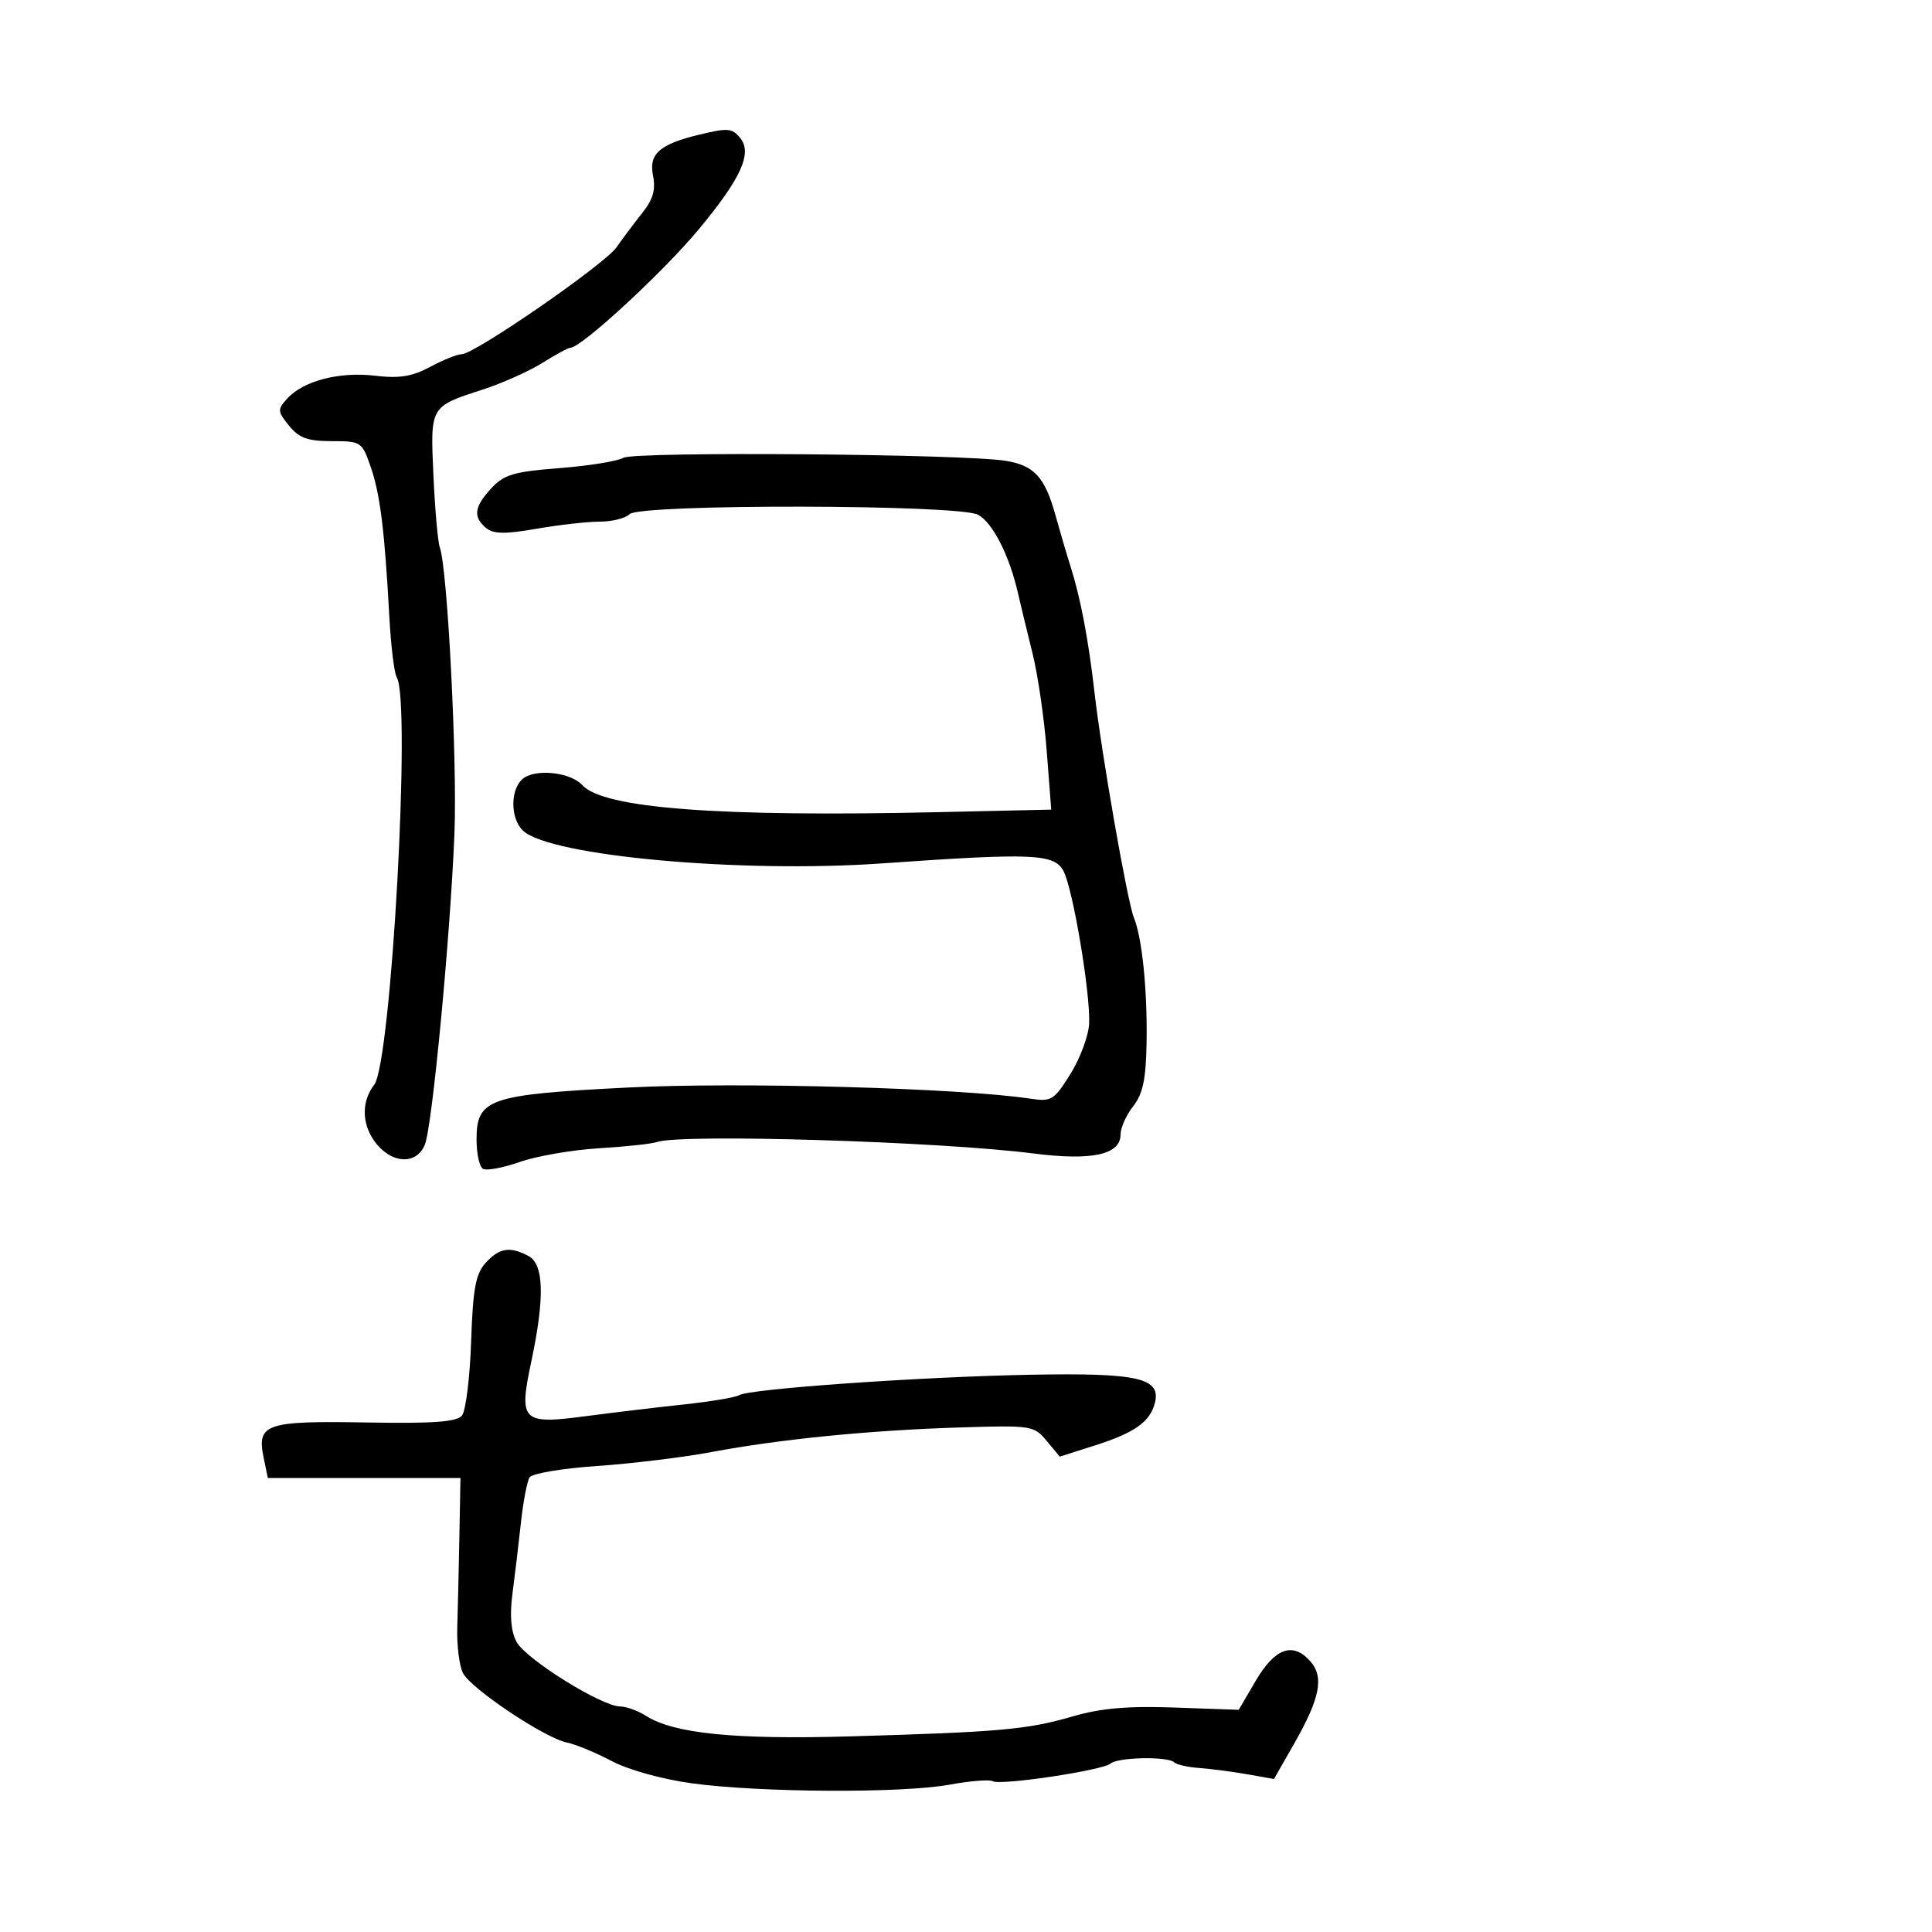 <svg xmlns="http://www.w3.org/2000/svg" width="300" height="300" viewBox="0 0 300 300" version="1.1">
	<path d="M 108.500 20.929 C 102.449 22.389, 100.731 23.905, 101.390 27.202 C 101.840 29.449, 101.421 30.940, 99.747 33.047 C 98.511 34.602, 96.709 37.005, 95.742 38.386 C 93.857 41.079, 73.697 55, 71.682 55 C 71.015 55, 68.823 55.883, 66.810 56.962 C 63.988 58.474, 62.020 58.790, 58.213 58.339 C 52.677 57.683, 47.085 59.143, 44.595 61.895 C 43.062 63.590, 43.082 63.879, 44.889 66.107 C 46.435 68.013, 47.781 68.500, 51.504 68.500 C 56.061 68.500, 56.214 68.601, 57.563 72.500 C 59.030 76.739, 59.725 82.333, 60.455 95.768 C 60.702 100.316, 61.219 104.545, 61.603 105.167 C 63.863 108.823, 60.756 165.018, 58.105 168.446 C 56.146 170.977, 56.151 174.404, 58.118 177.166 C 60.639 180.706, 64.630 181.003, 65.968 177.750 C 67.115 174.961, 69.907 145.644, 70.563 129.500 C 71.021 118.226, 69.494 88.298, 68.293 85 C 67.992 84.175, 67.549 79.192, 67.308 73.926 C 66.809 63.007, 66.716 63.169, 75 60.477 C 78.025 59.494, 82.179 57.634, 84.230 56.345 C 86.282 55.055, 88.235 54, 88.571 54 C 90.254 54, 102.944 42.297, 108.477 35.642 C 115.090 27.688, 116.870 23.754, 114.921 21.404 C 113.657 19.881, 113.032 19.835, 108.500 20.929 M 96.788 71.091 C 95.847 71.622, 91.369 72.343, 86.839 72.692 C 79.805 73.234, 78.265 73.690, 76.301 75.810 C 73.627 78.694, 73.418 80.272, 75.480 81.984 C 76.623 82.932, 78.411 82.960, 83.312 82.106 C 86.806 81.498, 91.224 81, 93.132 81 C 95.039 81, 97.123 80.477, 97.762 79.838 C 99.371 78.229, 148.847 78.313, 151.868 79.929 C 154.127 81.139, 156.710 86.186, 158.045 92 C 158.487 93.925, 159.520 98.200, 160.342 101.500 C 161.163 104.800, 162.150 111.599, 162.535 116.608 L 163.236 125.717 145.868 126.108 C 111.563 126.882, 93.693 125.528, 90.416 121.907 C 88.685 119.995, 83.532 119.342, 81.399 120.765 C 79.227 122.215, 79.132 127.045, 81.236 129.005 C 85.442 132.923, 114.989 135.611, 136.923 134.070 C 160.425 132.419, 163.692 132.556, 165.135 135.250 C 166.595 137.978, 169.323 154.171, 169.121 158.915 C 169.041 160.793, 167.743 164.310, 166.238 166.731 C 163.682 170.840, 163.267 171.097, 160 170.602 C 149.117 168.953, 114.931 167.997, 97.726 168.860 C 75.849 169.957, 74 170.589, 74 176.964 C 74 179.119, 74.441 181.154, 74.980 181.488 C 75.519 181.821, 78.106 181.342, 80.730 180.424 C 83.353 179.507, 88.875 178.553, 93 178.304 C 97.125 178.056, 101.175 177.619, 102 177.333 C 105.782 176.023, 145.864 177.243, 160.505 179.114 C 169.561 180.271, 174 179.300, 174 176.160 C 174 175.120, 174.881 173.150, 175.958 171.780 C 177.467 169.863, 177.944 167.594, 178.040 161.896 C 178.176 153.760, 177.348 145.599, 176.072 142.500 C 175.062 140.047, 171.043 117.070, 169.950 107.500 C 169.016 99.316, 167.795 92.893, 166.245 88 C 165.635 86.075, 164.575 82.475, 163.890 80 C 162.253 74.086, 160.591 72.270, 156.161 71.555 C 149.476 70.477, 98.581 70.078, 96.788 71.091 M 75.405 196.103 C 73.855 197.814, 73.436 200.095, 73.155 208.353 C 72.965 213.934, 72.324 219.090, 71.731 219.811 C 70.919 220.800, 67.268 221.063, 56.896 220.881 C 41.304 220.607, 39.862 221.093, 40.922 226.265 L 41.586 229.500 56.543 229.500 L 71.500 229.500 71.334 238.500 C 71.243 243.450, 71.095 249.826, 71.006 252.669 C 70.916 255.511, 71.323 258.736, 71.911 259.834 C 73.224 262.287, 84.576 269.864, 88 270.572 C 89.375 270.856, 92.526 272.157, 95.002 273.463 C 97.609 274.837, 102.872 276.294, 107.502 276.922 C 118.079 278.356, 140.011 278.470, 147.393 277.129 C 150.634 276.540, 153.667 276.294, 154.133 276.582 C 155.281 277.291, 171.257 274.902, 172.450 273.843 C 173.564 272.855, 181.368 272.701, 182.316 273.649 C 182.673 274.007, 184.436 274.406, 186.233 274.536 C 188.030 274.667, 191.373 275.104, 193.661 275.507 L 197.823 276.240 200.885 270.878 C 205.021 263.636, 205.652 260.377, 203.399 257.889 C 200.715 254.923, 197.944 255.947, 194.984 261 L 192.347 265.500 182.424 265.146 C 175.109 264.886, 170.937 265.248, 166.554 266.524 C 159.530 268.570, 155.238 268.955, 132 269.623 C 114.030 270.140, 104.594 269.188, 100.285 266.422 C 99.067 265.640, 97.267 264.991, 96.285 264.980 C 93.387 264.949, 81.618 257.605, 80.208 254.948 C 79.339 253.310, 79.128 250.846, 79.570 247.500 C 79.934 244.750, 80.524 239.800, 80.882 236.500 C 81.240 233.200, 81.847 230.006, 82.231 229.403 C 82.615 228.799, 87.333 228.005, 92.715 227.639 C 98.097 227.272, 106.100 226.296, 110.500 225.470 C 121.186 223.464, 135.006 222.095, 149 221.656 C 160.184 221.305, 160.556 221.362, 162.530 223.740 L 164.559 226.185 170.030 224.443 C 176.155 222.493, 178.557 220.801, 179.315 217.903 C 180.343 213.971, 176.796 213.156, 160 213.470 C 142.945 213.788, 116.368 215.655, 114.763 216.647 C 114.201 216.994, 110.313 217.643, 106.121 218.090 C 101.929 218.537, 95.125 219.351, 91 219.898 C 81.027 221.222, 80.528 220.728, 82.489 211.470 C 84.601 201.498, 84.468 196.321, 82.066 195.035 C 79.191 193.497, 77.524 193.764, 75.405 196.103" stroke="none" fill="black" fill-rule="evenodd"/>
</svg>